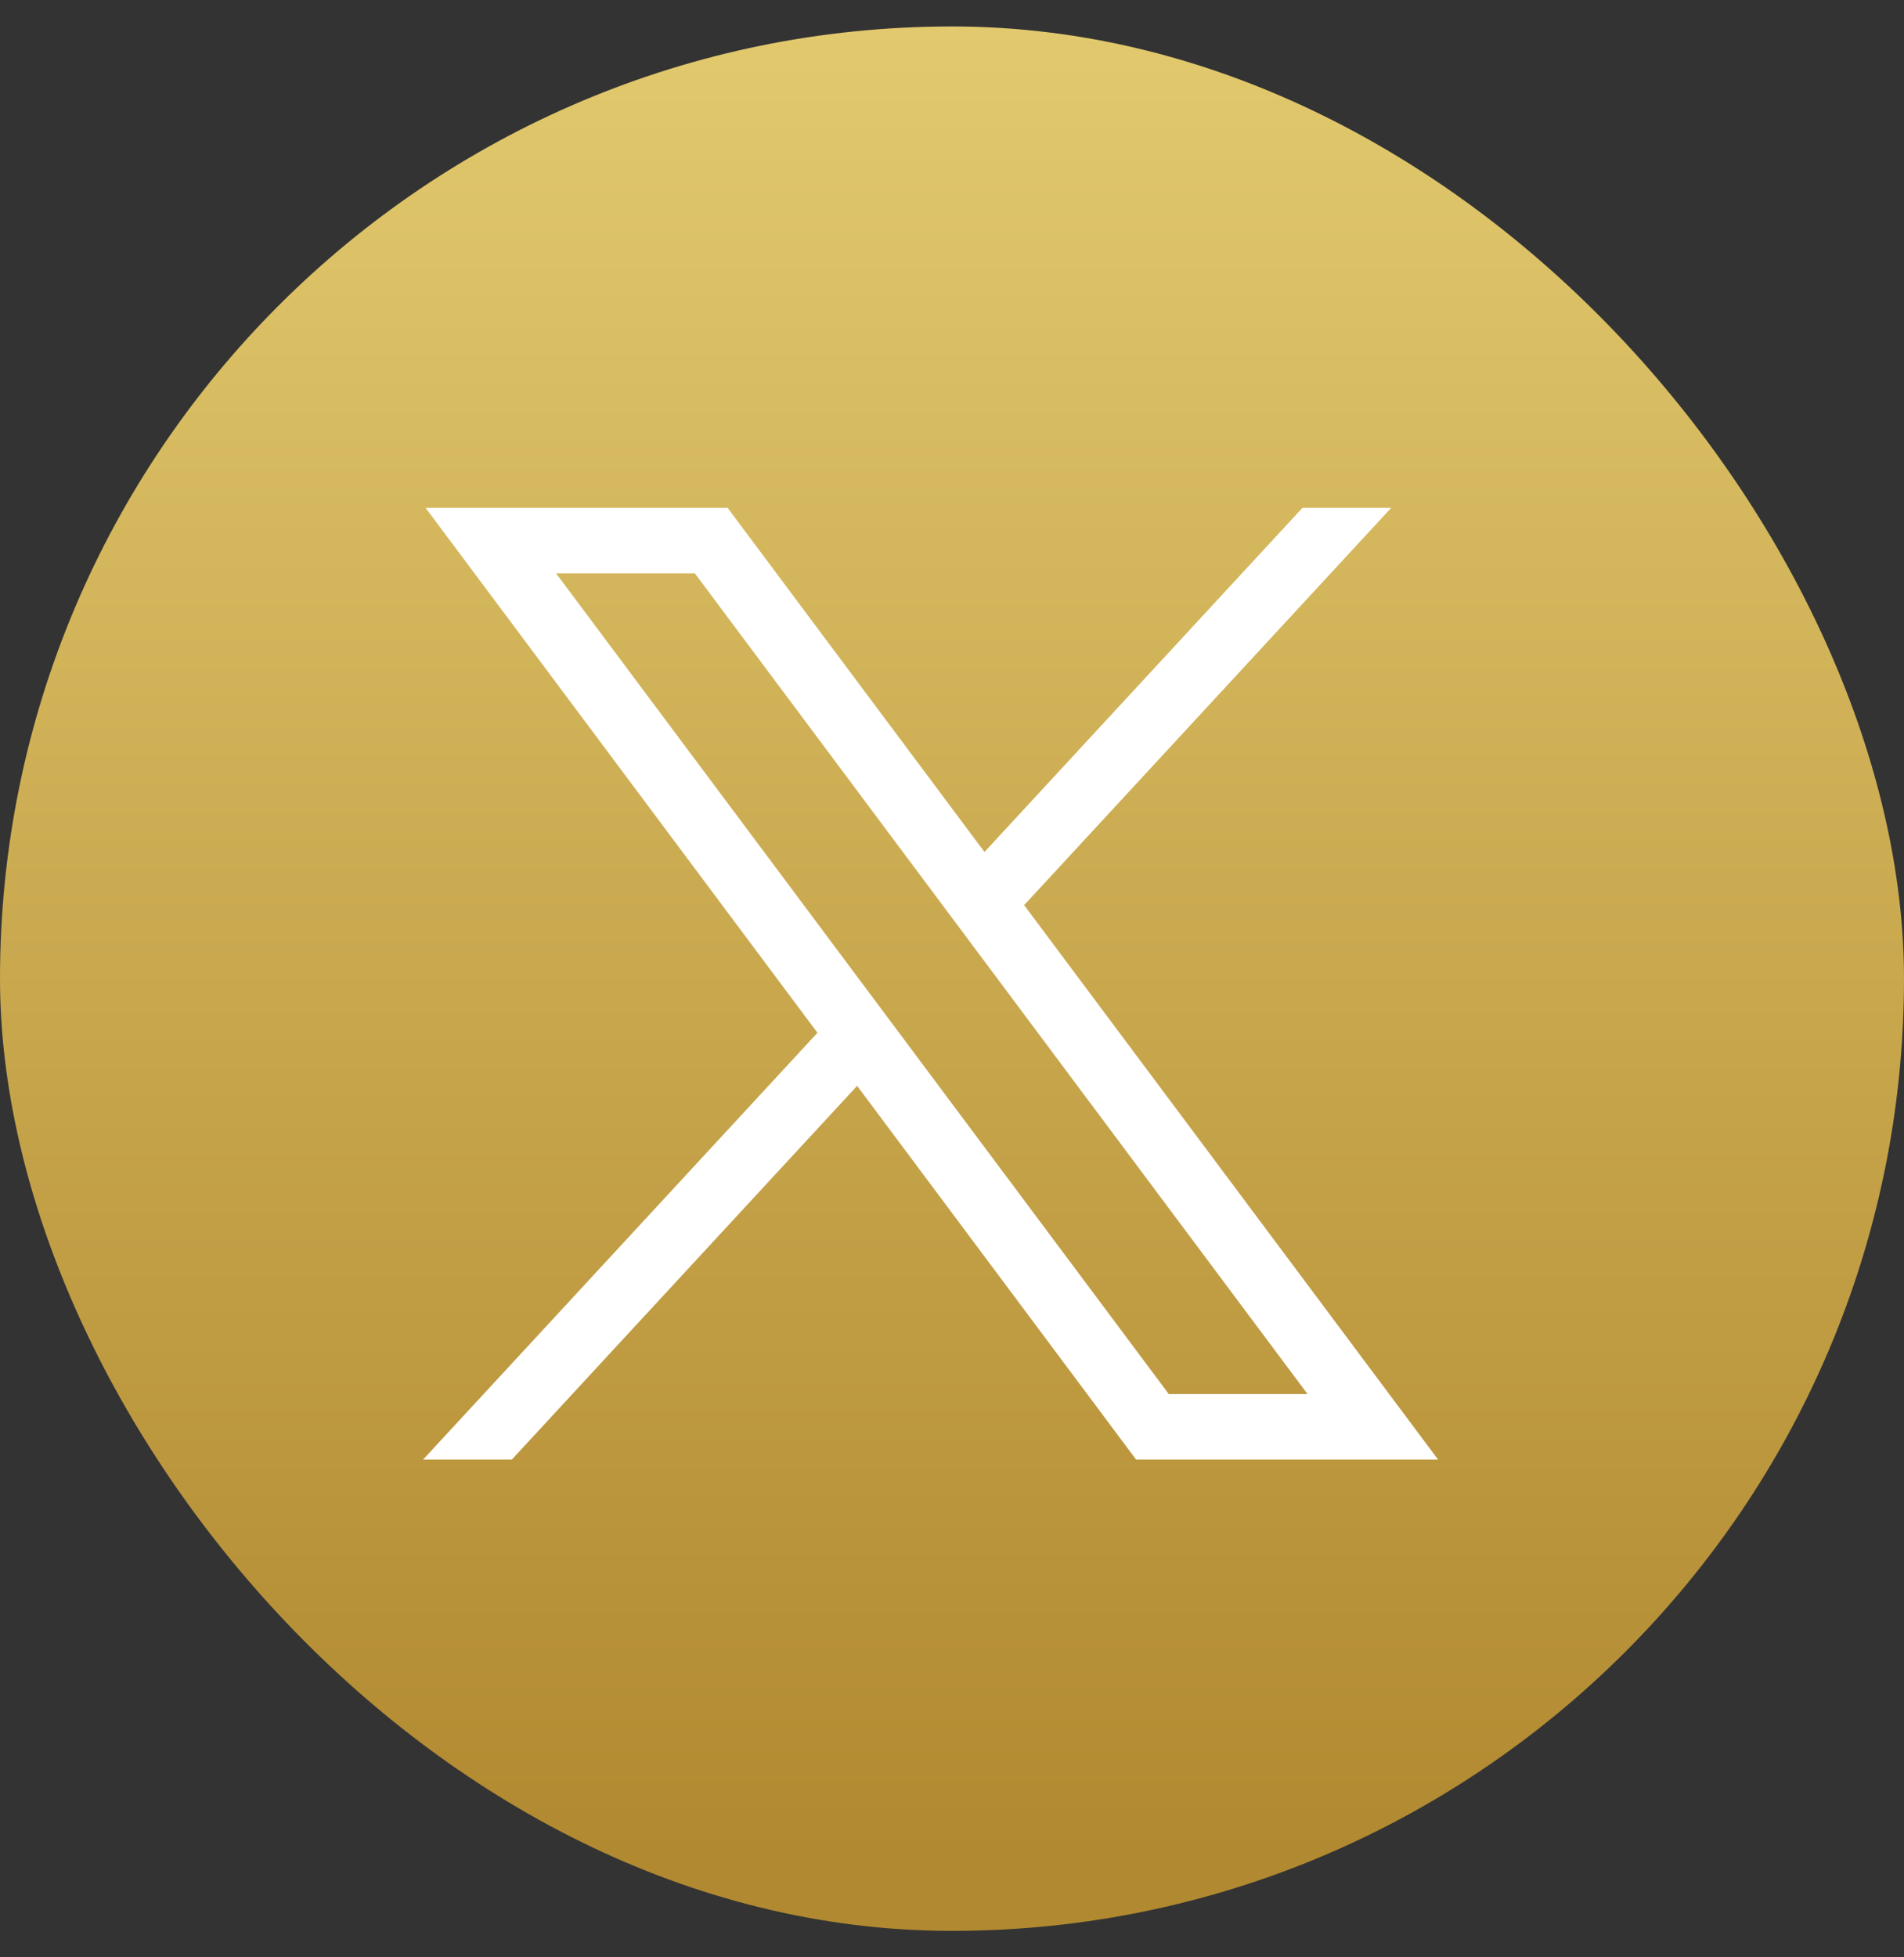 <svg width="36" height="37" viewBox="0 0 36 37" fill="none" xmlns="http://www.w3.org/2000/svg">
<rect x="0" y="0" width="36" height="37" fill="#333333" stroke="none"/>
<rect y="0.5" width="36" height="36" rx="18" fill="url(#paint0_linear_2_199)"/>
<g clip-path="url(#clip0_2_199)">
<path d="M8.047 9.6L15.456 19.523L8 27.59H9.678L16.206 20.526L21.48 27.59H27.19L19.364 17.11L26.304 9.6H24.626L18.614 16.105L13.757 9.6H8.047ZM10.514 10.837H13.137L24.722 26.352H22.099L10.514 10.838V10.837Z" fill="white"/>
</g>
<defs>
<linearGradient id="paint0_linear_2_199" x1="18" y1="0.5" x2="18" y2="36.5" gradientUnits="userSpaceOnUse">
<stop stop-color="#E2C96E"/>
<stop offset="0.96" stop-color="#B18930"/>
</linearGradient>
<clipPath id="clip0_2_199">
<rect width="19.19" height="19.19" fill="white" transform="translate(8 9)"/>
</clipPath>
</defs>
</svg>
